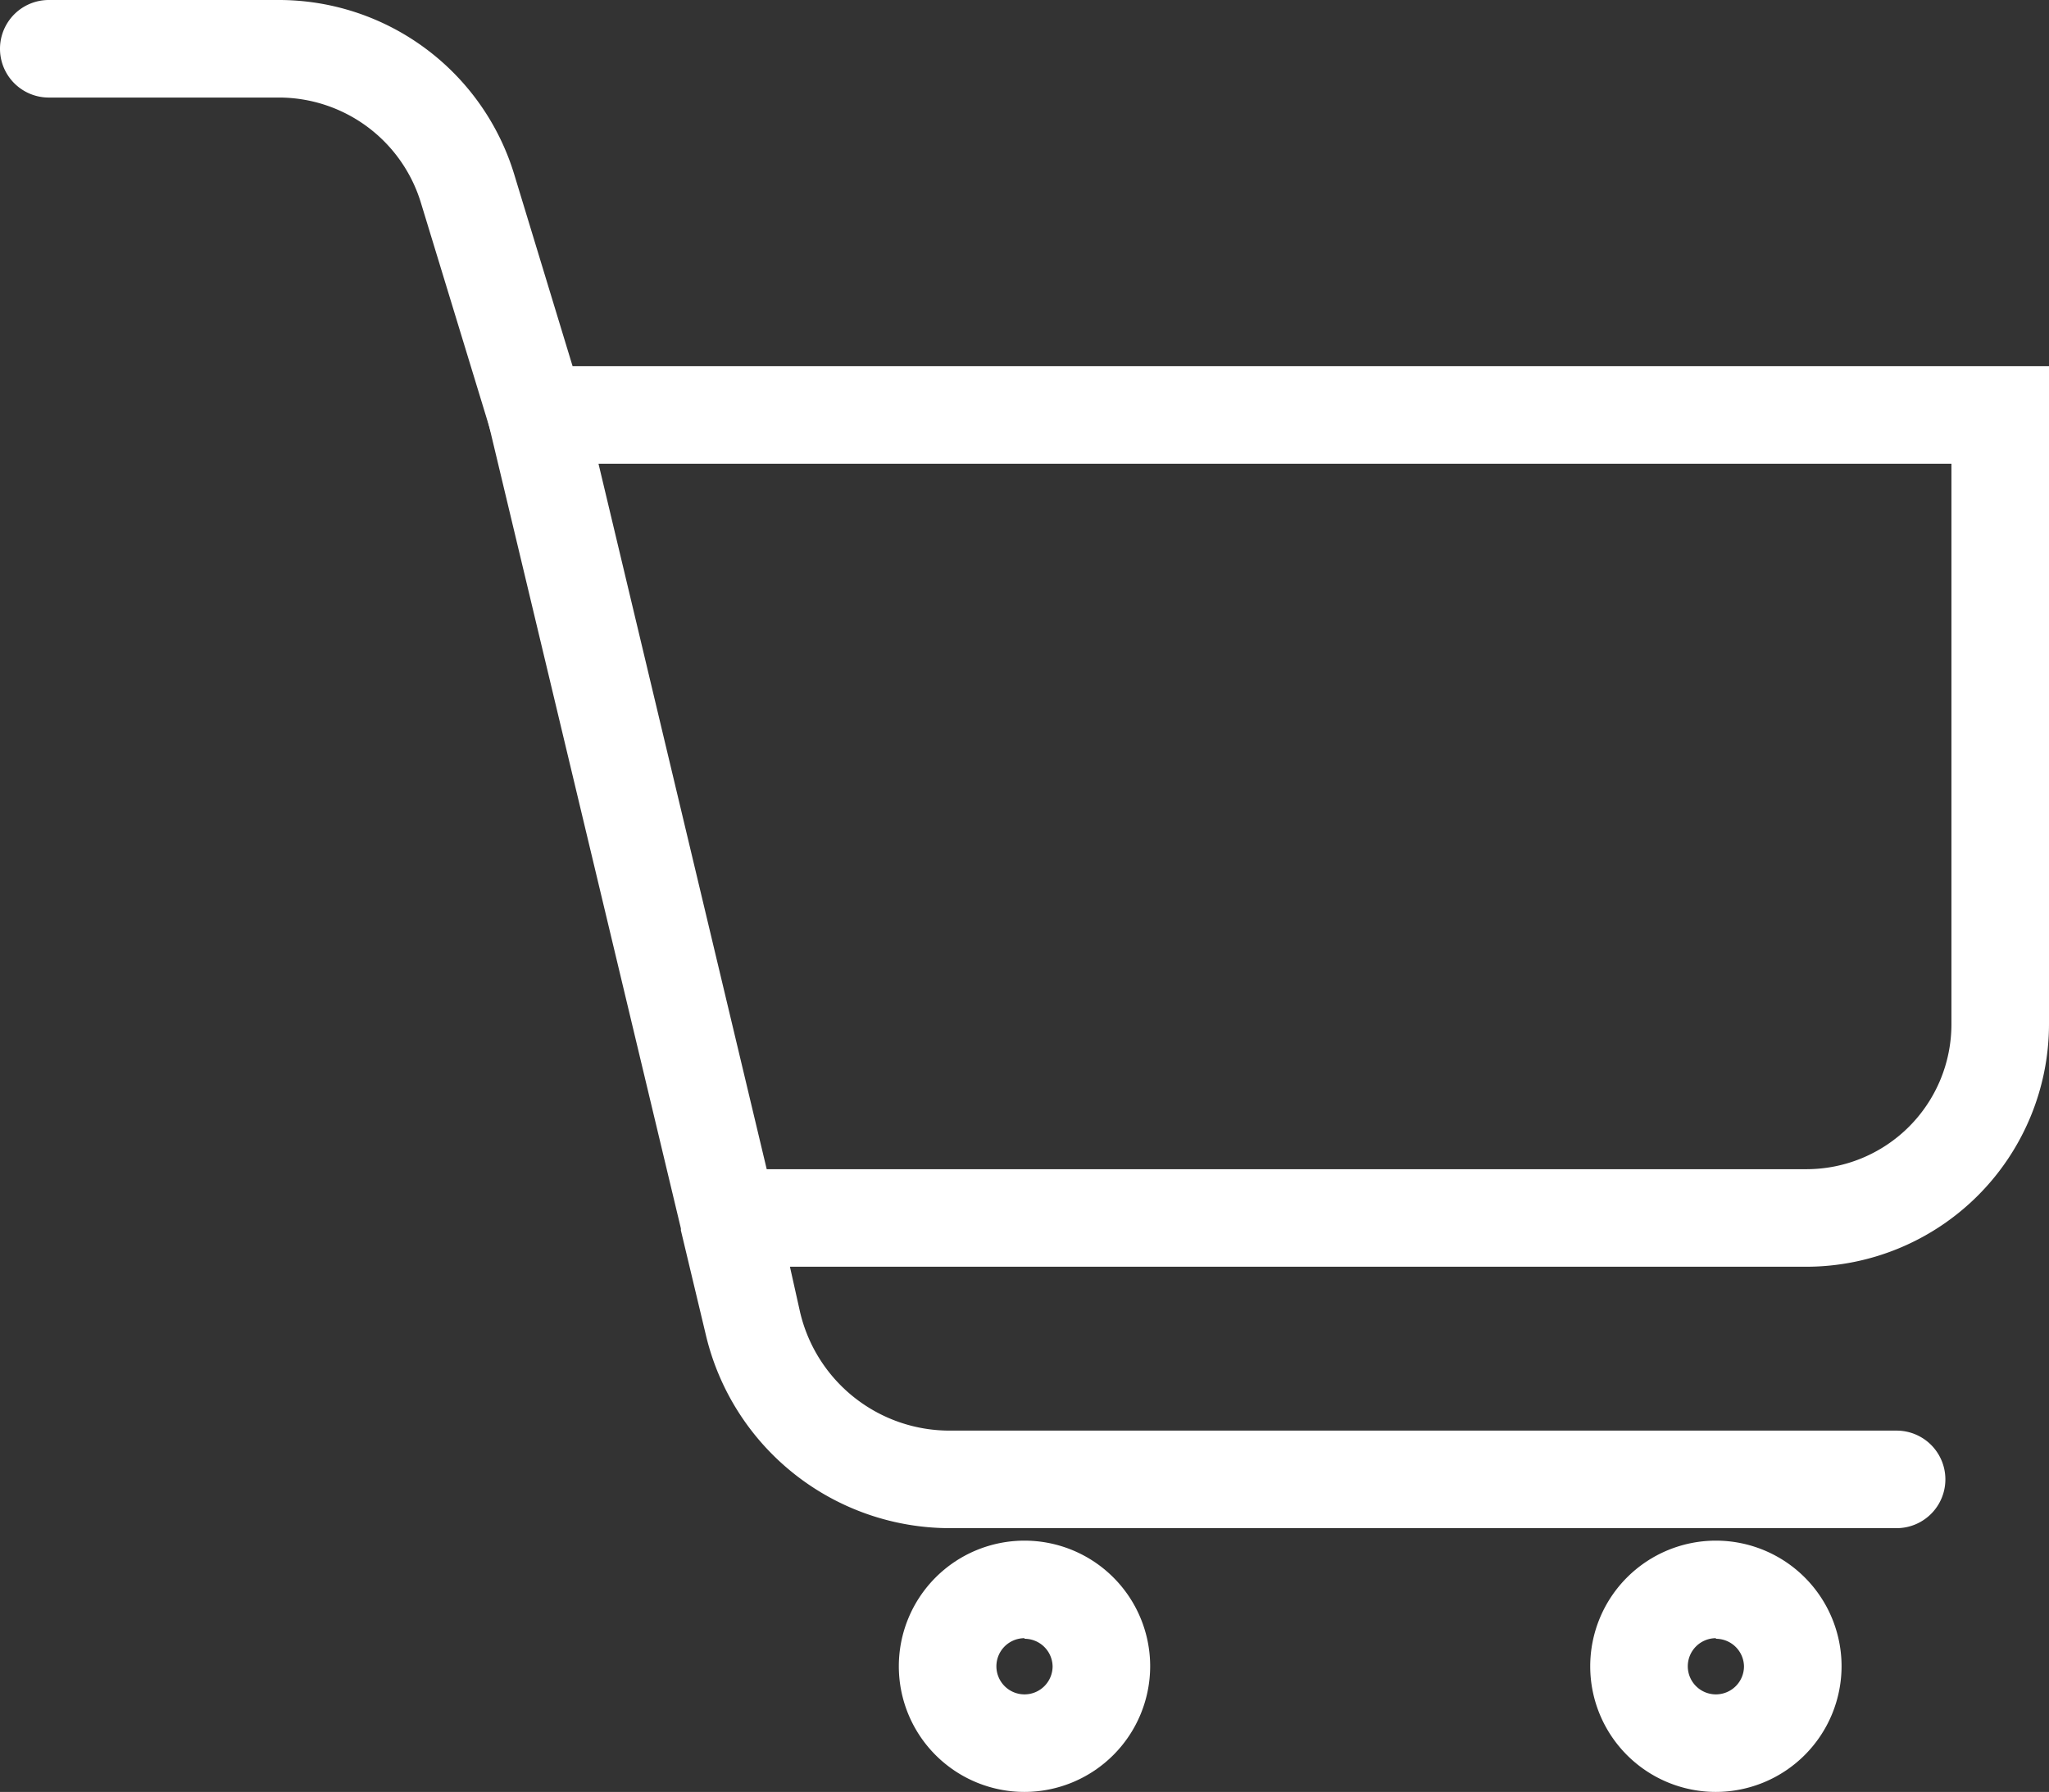 <!-- icon666.com - MILLIONS vector ICONS FREE --><svg viewBox="0 0 105 91.85" xmlns="http://www.w3.org/2000/svg"><rect x="0" y="0" width="105" height="91.85" fill="#333333" stroke="none"/><g id="Layer_2" data-name="Layer 2"><g id="Layer_2-2" fill="rgb(0,0,0)" data-name="Layer 2"><path d="m97.19 78.33h-48.46a12.86 12.86 0 0 1 -12.56-9.91l-1.28-5.36a.44.44 0 0 0 0-.1l-10.56-44.19h80.67v33.73a12.45 12.45 0 0 1 -12.43 12.43h-52.09l.52 2.33a7.87 7.87 0 0 0 7.69 6.07h48.5a2.5 2.5 0 0 1 0 5zm-57.9-18.4h53.28a7.43 7.43 0 0 0 7.43-7.43v-28.73h-69.33z" fill="rgb(0,0,0)" style="fill: rgb(255, 255, 255);"></path><path d="m27.5 23.77a2.5 2.5 0 0 1 -2.39-1.77l-3.53-11.57a7.61 7.61 0 0 0 -7.33-5.43h-11.75a2.5 2.5 0 0 1 0-5h11.75a12.61 12.61 0 0 1 12.12 9l3.52 11.57a2.5 2.5 0 0 1 -1.66 3.12 2.31 2.31 0 0 1 -.73.08z" fill="rgb(0,0,0)" style="fill: rgb(255, 255, 255);"></path><path d="m52.5 91.85a6.44 6.44 0 1 1 6.44-6.44 6.45 6.45 0 0 1 -6.44 6.44zm0-7.88a1.44 1.44 0 1 0 1.44 1.44 1.44 1.44 0 0 0 -1.44-1.41z" fill="rgb(0,0,0)" style="fill: rgb(255, 255, 255);"></path><path d="m87.93 91.85a6.44 6.44 0 1 1 6.44-6.44 6.45 6.45 0 0 1 -6.44 6.44zm0-7.88a1.44 1.44 0 1 0 1.44 1.44 1.44 1.44 0 0 0 -1.44-1.41z" fill="rgb(0,0,0)" style="fill: rgb(255, 255, 255);"></path></g></g></svg>